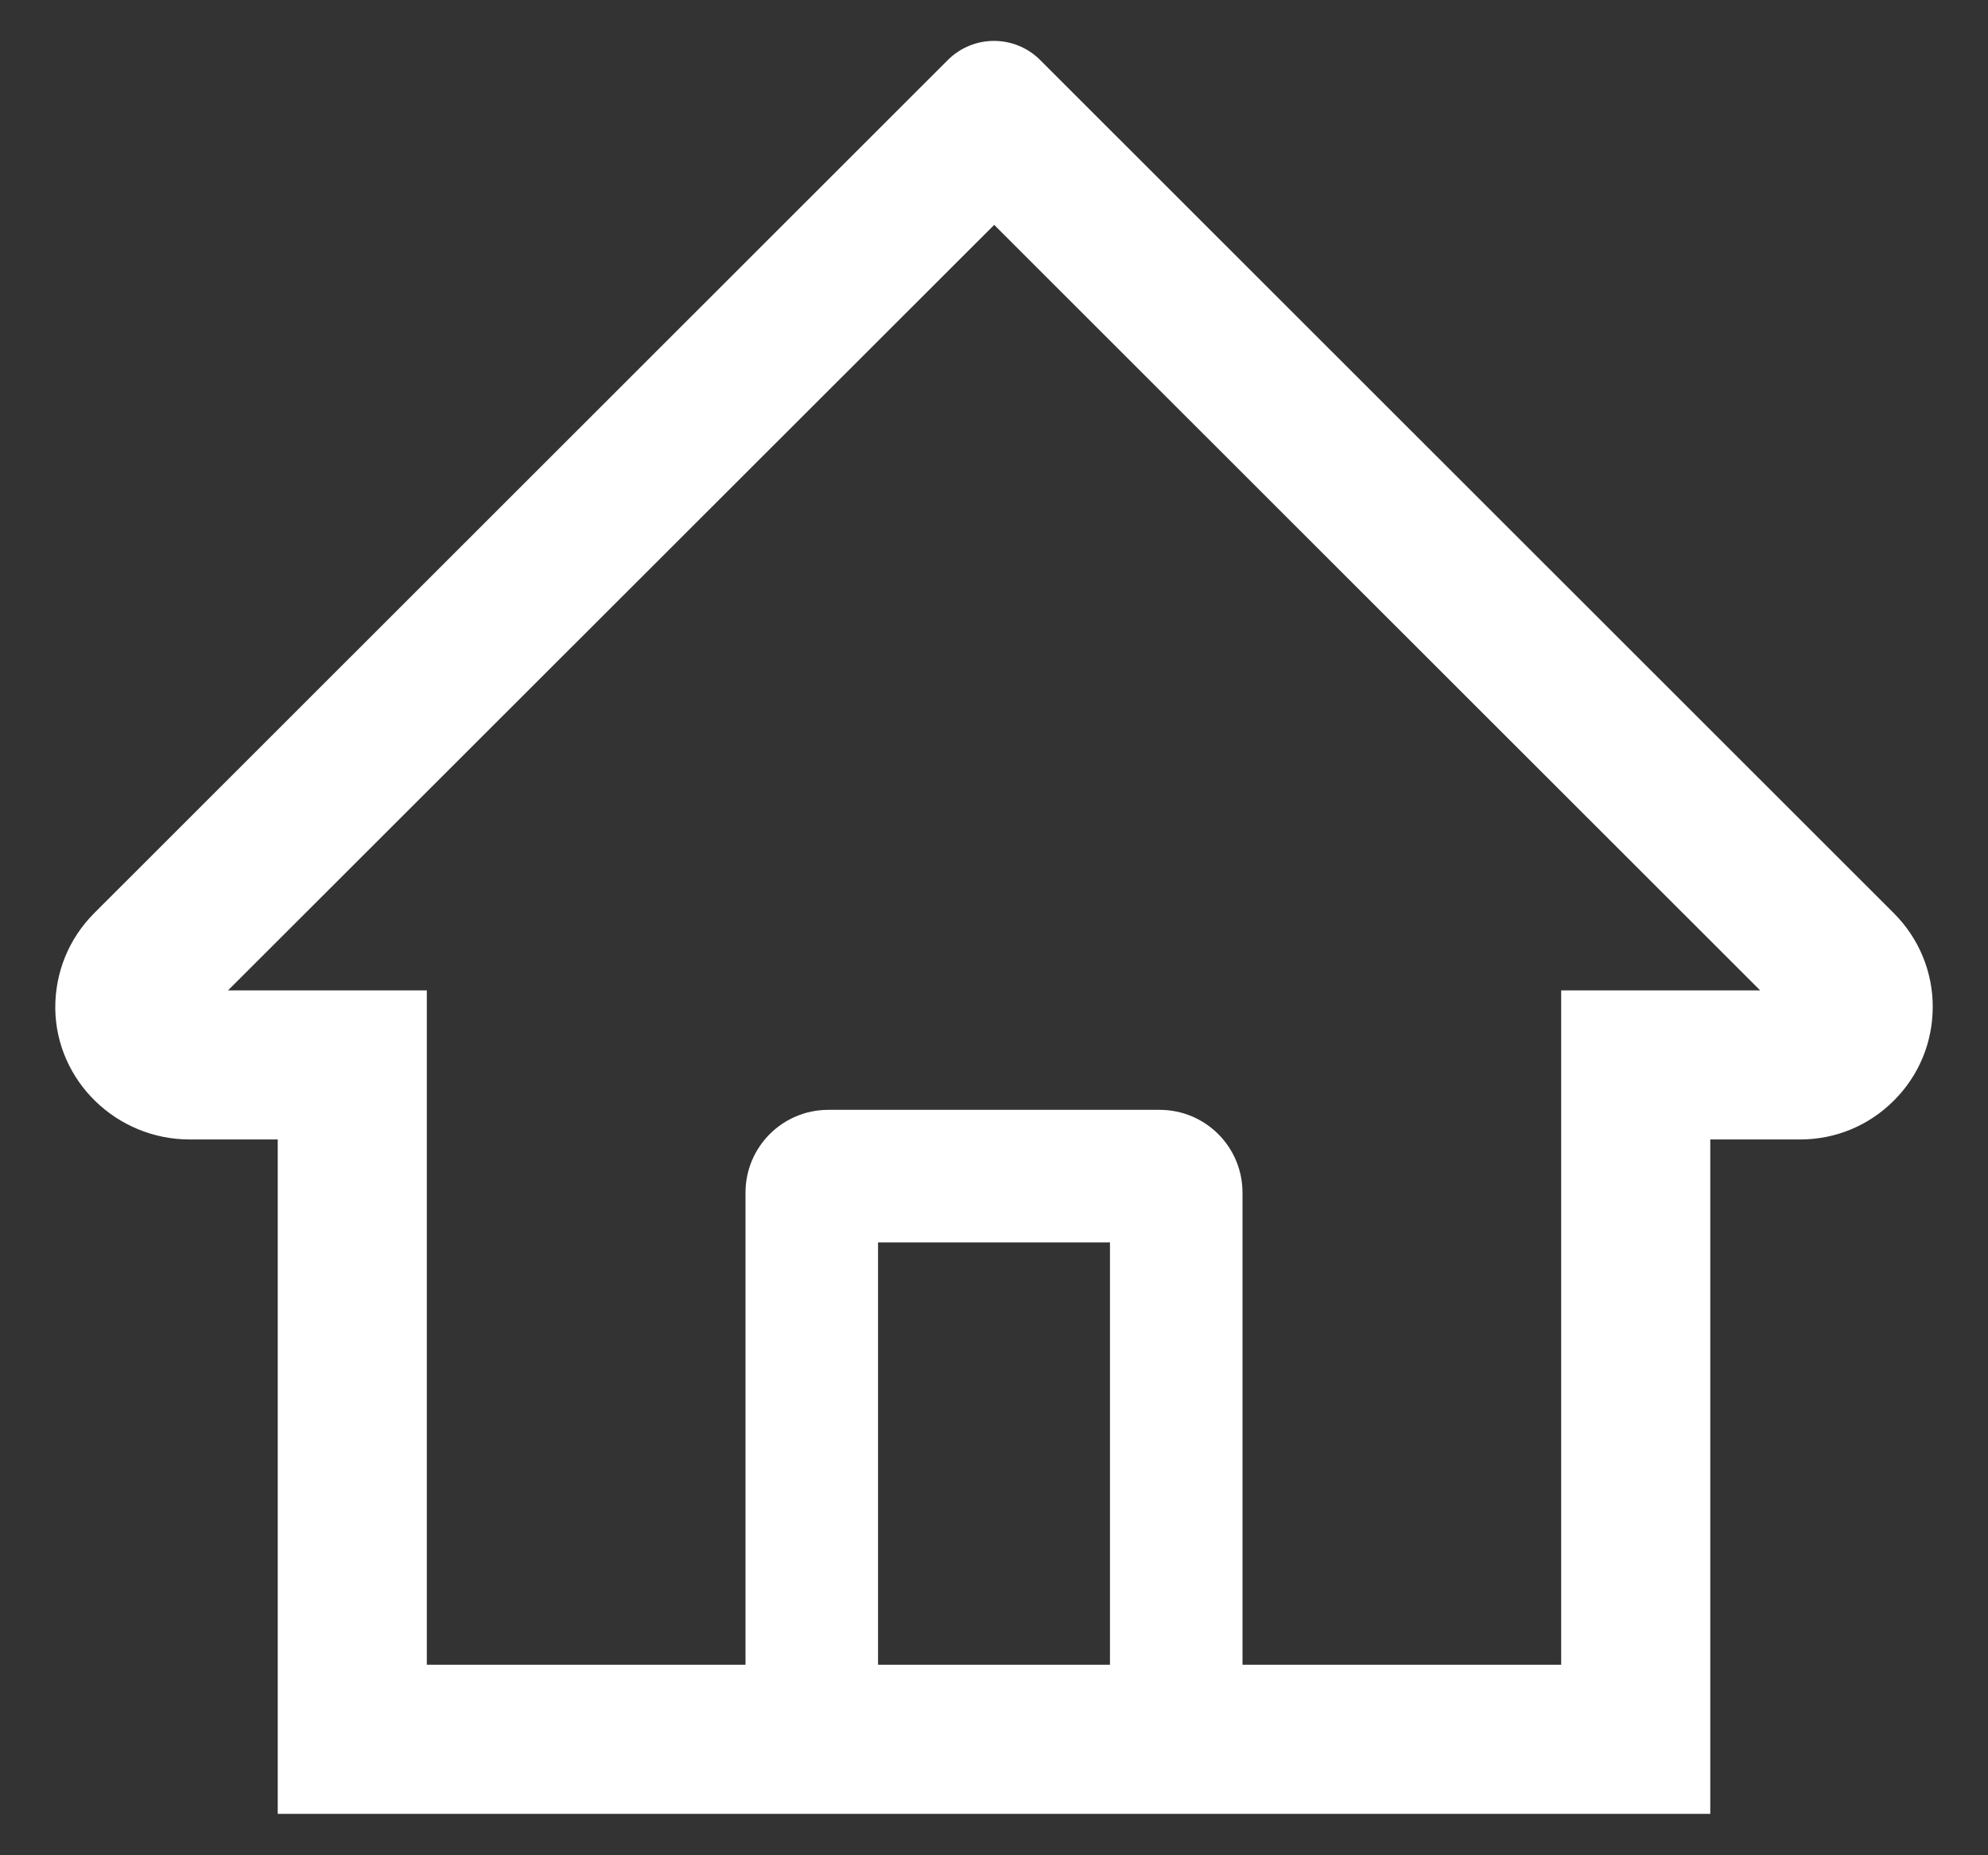 <?xml version="1.0" encoding="UTF-8"?>
<svg width="30px" height="28px" viewBox="0 0 30 28" version="1.1" xmlns="http://www.w3.org/2000/svg" xmlns:xlink="http://www.w3.org/1999/xlink">
    <rect x="0" y="0" width="30" height="28" fill="#333333" stroke="none"/>
    <!-- Generator: Sketch 52.2 (67145) - http://www.bohemiancoding.com/sketch -->
    <title>home</title>
    <desc>Created with Sketch.</desc>
    <g id="Design" stroke="none" stroke-width="1" fill="none" fill-rule="evenodd">
        <g id="SVG" transform="translate(-48, -33)">
            <g id="home" transform="translate(47, 31)">
                <rect id="Rectangle" fill="#000000" opacity="0" x="0" y="0" width="32" height="32"></rect>
                <path d="M29.578,15.781 L17.503,3.712 L16.694,2.903 C16.309,2.522 15.691,2.522 15.306,2.903 L2.422,15.781 C2.038,16.166 1.831,16.675 1.834,17.219 C1.847,18.319 2.763,19.197 3.862,19.197 L5.191,19.197 L5.191,29.375 L26.809,29.375 L26.809,19.197 L28.166,19.197 C28.7,19.197 29.203,18.988 29.581,18.609 C29.959,18.231 30.166,17.728 30.166,17.194 C30.166,16.663 29.956,16.159 29.578,15.781 Z M17.75,27.125 L14.25,27.125 L14.25,20.75 L17.75,20.75 L17.75,27.125 Z M24.559,16.947 L24.559,27.125 L19.75,27.125 L19.75,20 C19.75,19.309 19.191,18.75 18.5,18.75 L13.5,18.75 C12.809,18.75 12.25,19.309 12.25,20 L12.25,27.125 L7.441,27.125 L7.441,16.947 L4.441,16.947 L16.003,5.394 L16.725,6.116 L27.562,16.947 L24.559,16.947 Z" id="Shape" fill="#FFFFFF" fill-rule="nonzero"></path>
            </g>
        </g>
    </g>
</svg>